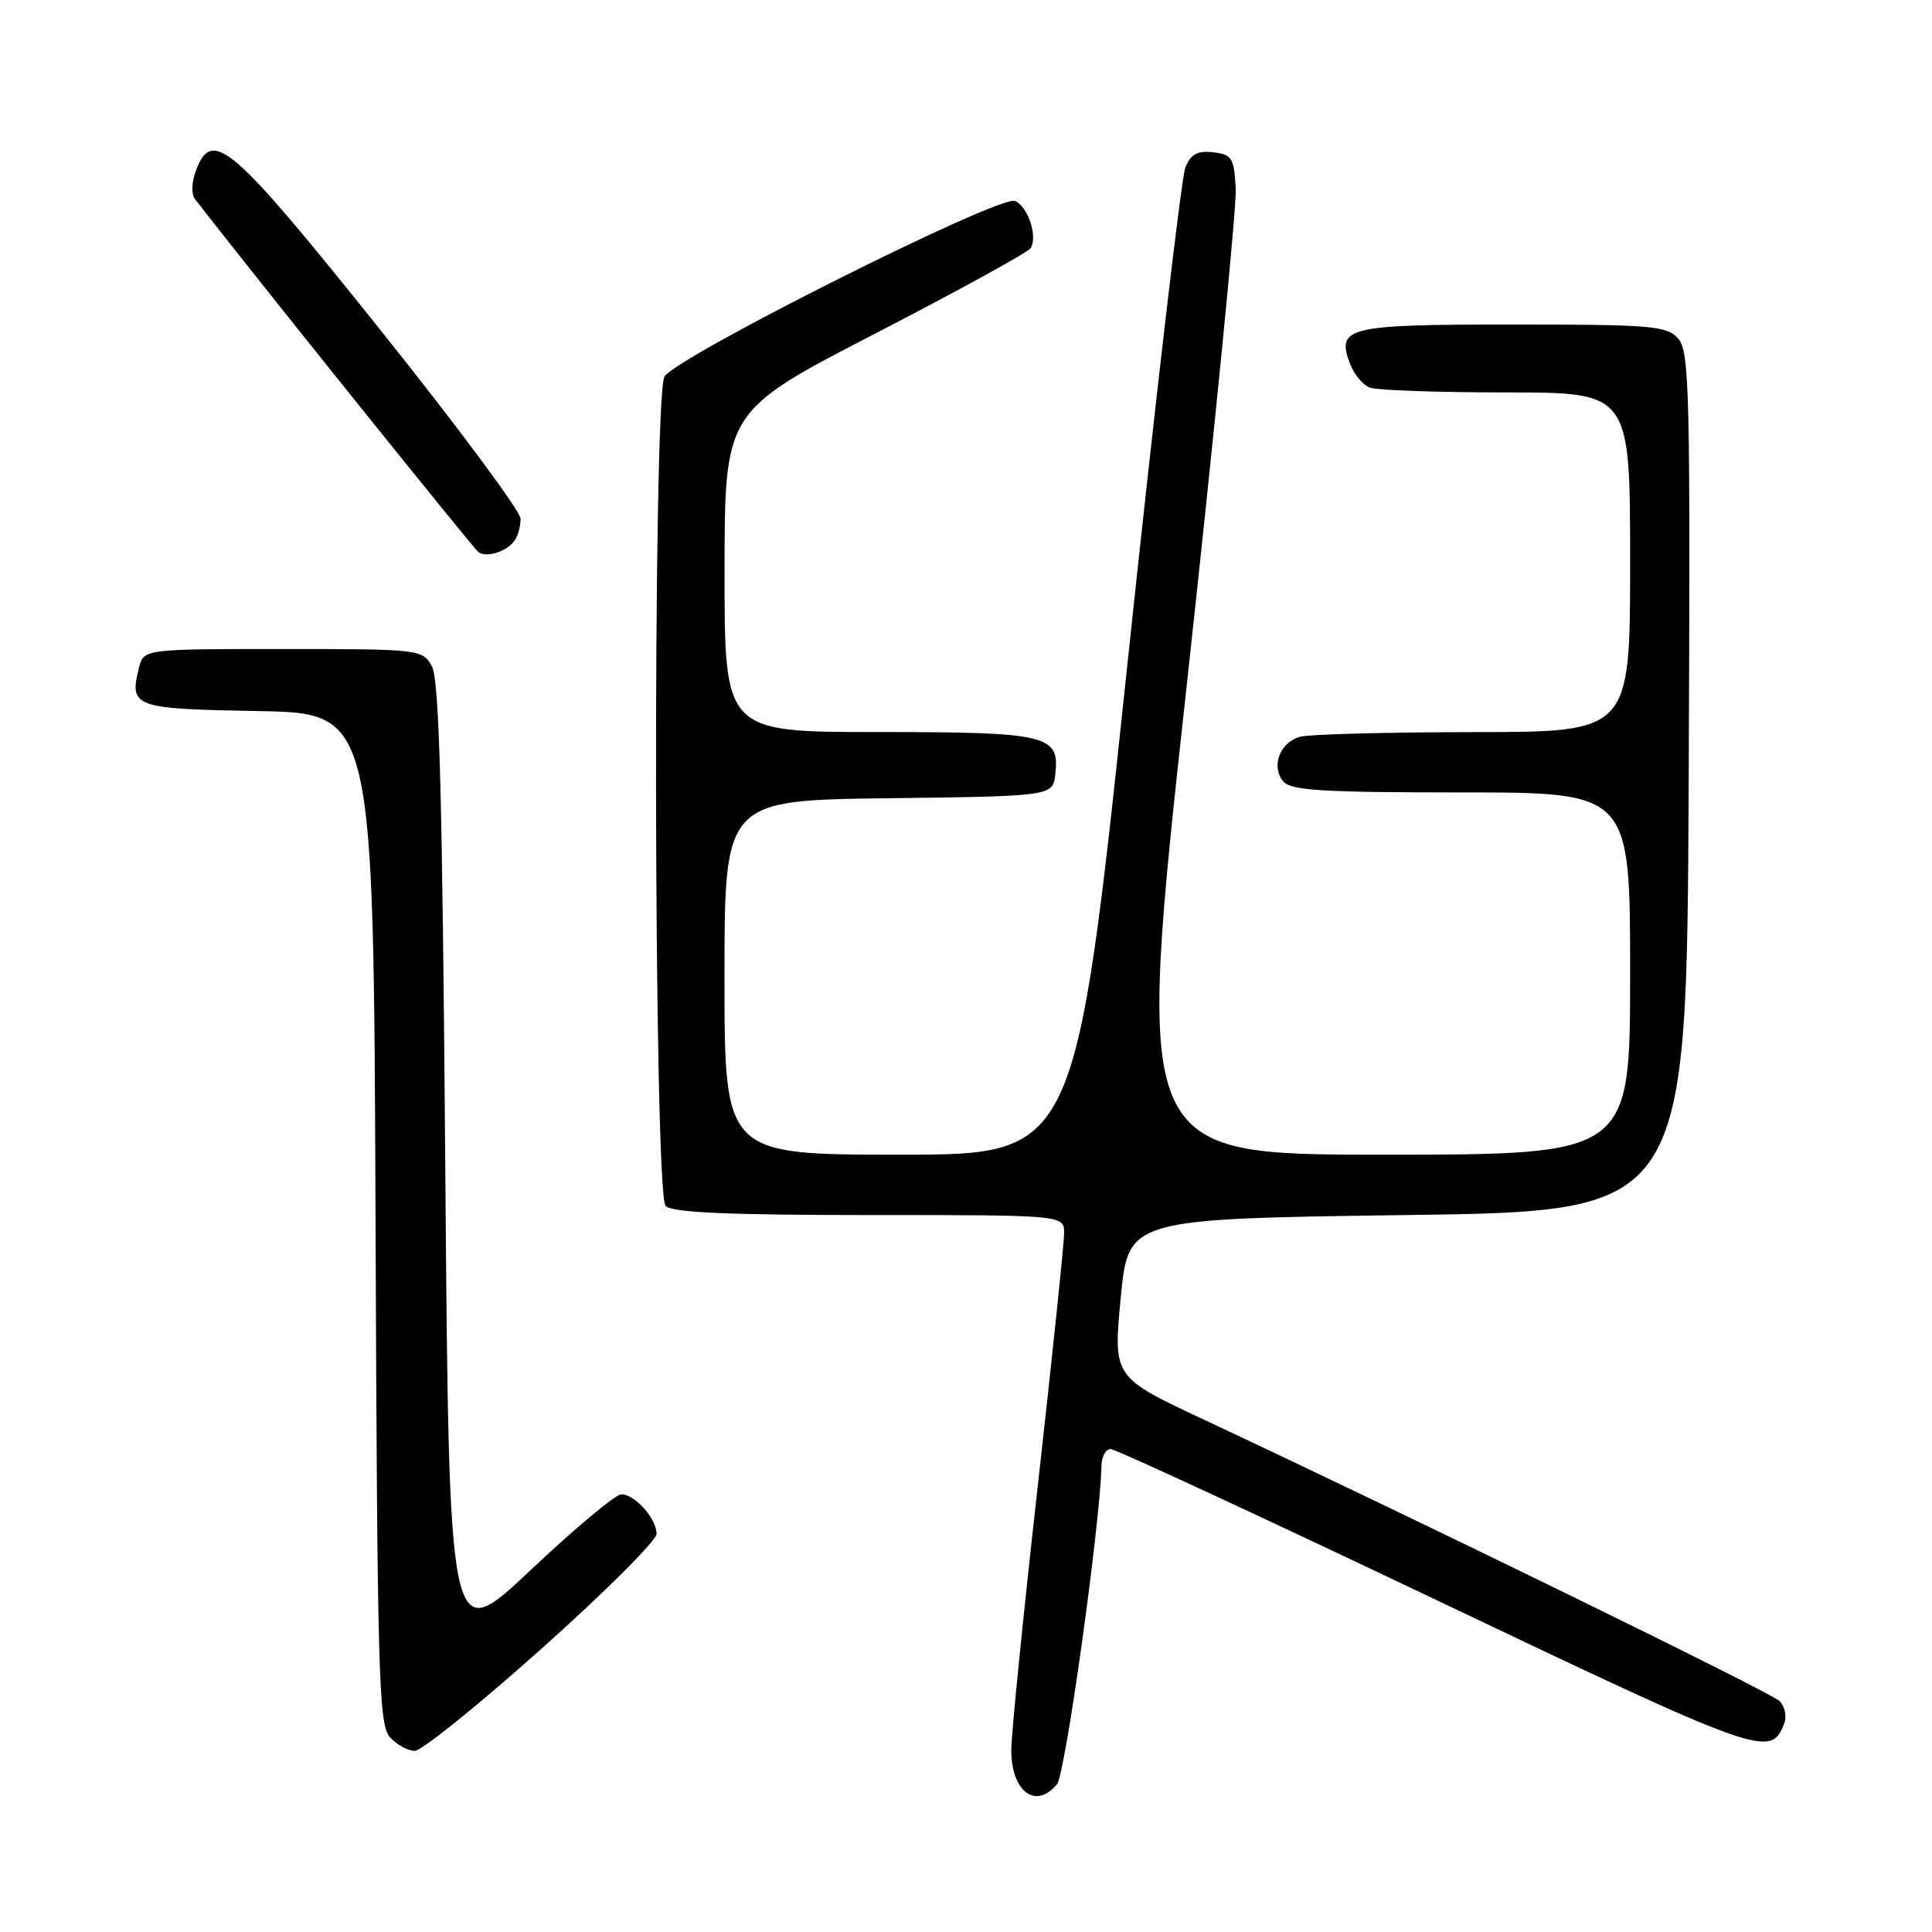 <?xml version="1.0" encoding="UTF-8" standalone="no"?>
<!DOCTYPE svg PUBLIC "-//W3C//DTD SVG 1.1//EN" "http://www.w3.org/Graphics/SVG/1.1/DTD/svg11.dtd" >
<svg xmlns="http://www.w3.org/2000/svg" xmlns:xlink="http://www.w3.org/1999/xlink" version="1.1" viewBox="0 0 256 256">
 <g >
 <path fill="currentColor"
d=" M 140.06 236.42 C 141.16 235.10 145.78 201.98 145.95 194.25 C 145.98 193.01 146.52 192.00 147.15 192.00 C 147.79 192.00 167.18 200.99 190.26 211.98 C 233.60 232.62 234.64 232.99 236.42 228.35 C 236.78 227.41 236.49 226.08 235.79 225.39 C 234.60 224.23 187.77 201.34 159.50 188.10 C 147.50 182.48 147.50 182.48 148.50 171.99 C 149.50 161.50 149.50 161.50 186.50 161.00 C 223.50 160.50 223.50 160.50 223.76 103.59 C 223.99 51.70 223.87 46.51 222.35 44.84 C 220.84 43.17 218.83 43.00 200.47 43.00 C 178.41 43.00 177.04 43.33 178.90 48.24 C 179.42 49.61 180.59 51.01 181.51 51.36 C 182.42 51.71 190.55 52.00 199.58 52.00 C 216.00 52.00 216.00 52.00 216.00 74.50 C 216.00 97.00 216.00 97.00 195.25 97.01 C 183.84 97.02 173.50 97.29 172.28 97.62 C 169.60 98.34 168.38 101.55 170.04 103.55 C 171.03 104.74 175.28 105.00 193.62 105.00 C 216.00 105.00 216.00 105.00 216.00 129.00 C 216.00 153.00 216.00 153.00 183.21 153.00 C 150.42 153.00 150.42 153.00 157.20 91.25 C 160.92 57.29 163.87 27.48 163.74 25.00 C 163.52 20.91 163.25 20.47 160.76 20.18 C 158.67 19.94 157.79 20.42 157.07 22.18 C 156.54 23.46 153.05 53.41 149.31 88.75 C 142.50 153.00 142.50 153.00 119.25 153.00 C 96.00 153.00 96.00 153.00 96.00 129.52 C 96.00 106.04 96.00 106.04 117.75 105.77 C 139.50 105.50 139.50 105.50 139.84 102.55 C 140.42 97.38 138.80 97.00 116.31 97.00 C 96.00 97.00 96.00 97.00 96.01 75.75 C 96.02 54.50 96.02 54.50 115.99 44.19 C 126.97 38.51 136.24 33.43 136.57 32.88 C 137.54 31.32 136.18 27.28 134.47 26.63 C 132.38 25.82 89.40 47.38 88.04 49.92 C 86.46 52.88 86.61 158.21 88.20 159.80 C 89.07 160.67 96.47 161.00 115.20 161.00 C 141.00 161.00 141.00 161.00 141.00 163.40 C 141.00 164.71 139.43 179.84 137.50 197.00 C 135.57 214.16 134.00 229.87 134.00 231.90 C 134.00 237.41 137.24 239.82 140.06 236.42 Z  M 71.80 218.42 C 80.16 210.95 87.00 204.12 87.00 203.25 C 87.00 201.23 84.12 198.00 82.33 198.00 C 81.57 198.00 76.13 202.55 70.23 208.12 C 59.50 218.23 59.50 218.23 59.00 154.37 C 58.61 104.92 58.21 89.99 57.21 88.25 C 55.96 86.04 55.57 86.00 37.48 86.00 C 19.04 86.00 19.04 86.00 18.41 88.50 C 17.10 93.71 17.71 93.93 34.21 94.22 C 49.50 94.50 49.50 94.50 49.76 161.43 C 49.99 221.96 50.17 228.53 51.66 230.18 C 52.57 231.18 54.05 232.00 54.96 232.00 C 55.86 232.00 63.44 225.89 71.80 218.42 Z  M 68.23 71.57 C 68.64 70.98 68.98 69.70 68.98 68.73 C 68.99 67.76 60.63 56.51 50.41 43.73 C 30.67 19.07 28.14 16.88 25.98 22.56 C 25.39 24.10 25.33 25.72 25.83 26.37 C 33.03 35.70 62.72 72.67 63.40 73.16 C 64.51 73.95 67.22 73.06 68.23 71.57 Z "/>
</g>
</svg>